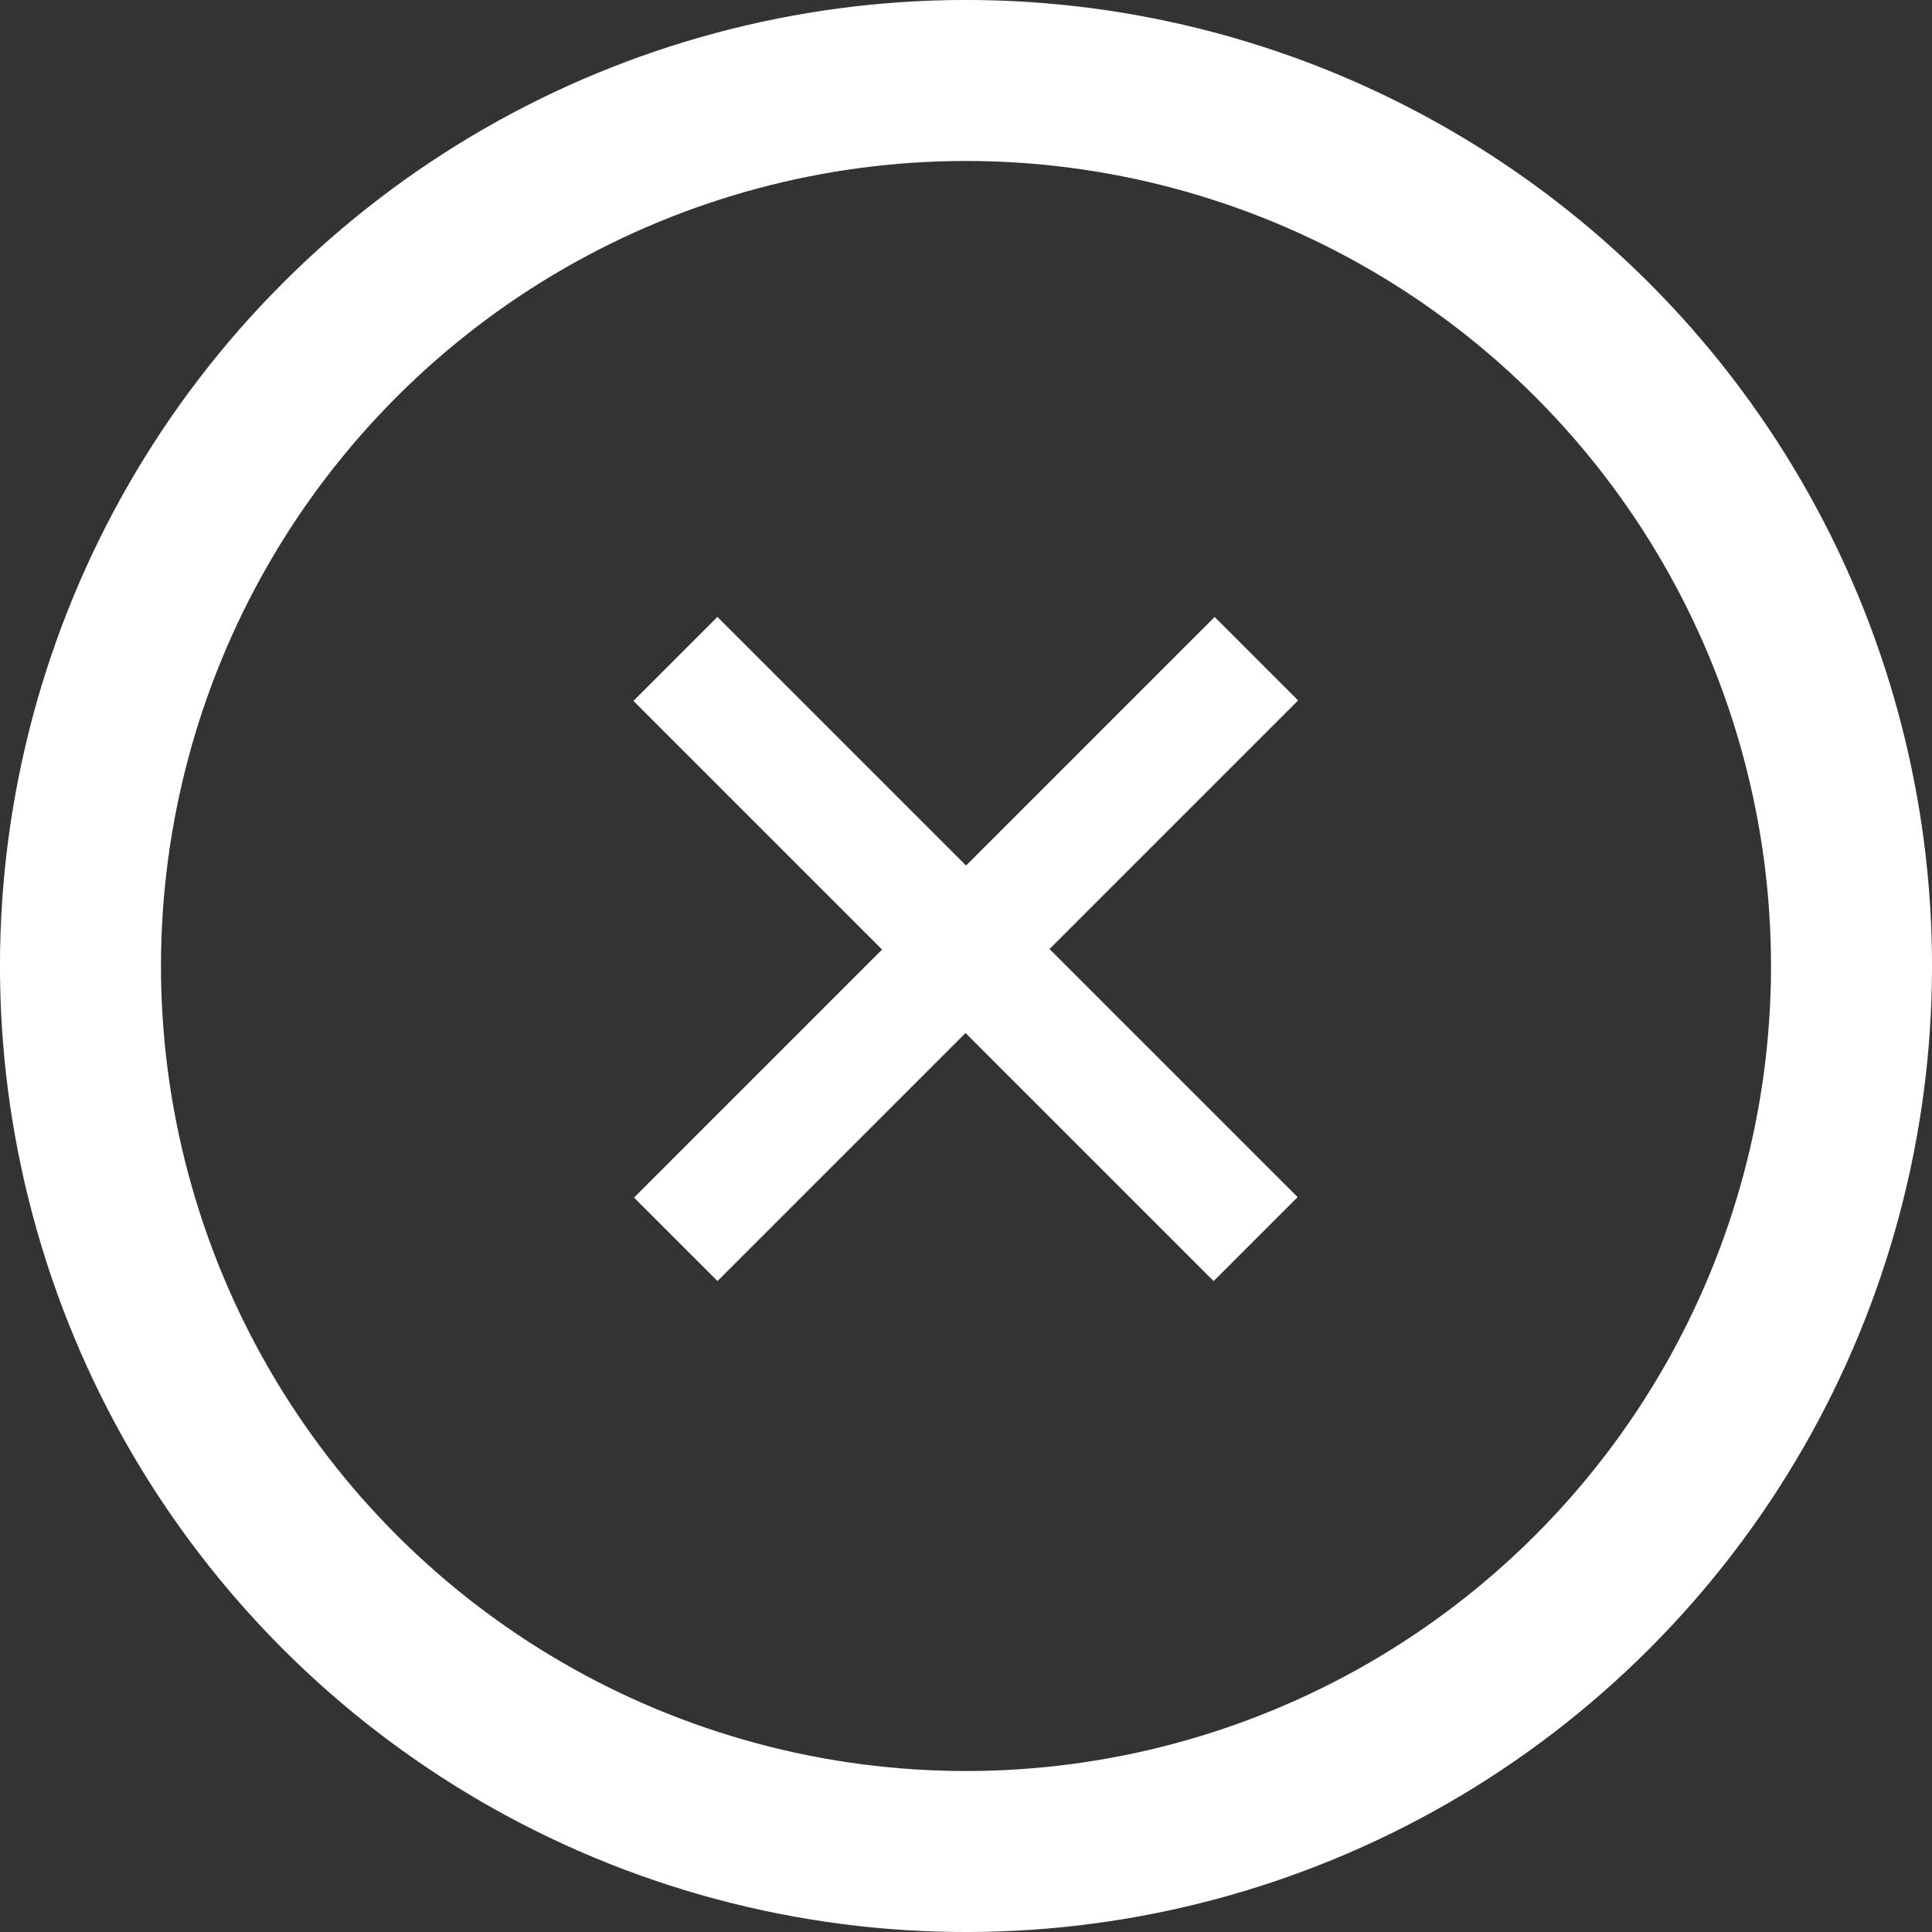 <?xml version="1.0" encoding="UTF-8"?>
<svg width="48px" height="48px" viewBox="0 0 48 48" version="1.1" xmlns="http://www.w3.org/2000/svg" xmlns:xlink="http://www.w3.org/1999/xlink">
    <rect x="0" y="0" width="48" height="48" fill="#333333" stroke="none"/>
    <g id="The-Dangers-of-Osteoporosis" stroke="none" stroke-width="1" fill="none" fill-rule="evenodd">
        <g id="carousel-close-button" transform="translate(-1151, -1480)" stroke="#FFFFFF">
            <g id="carousel" transform="translate(220, 1460)">
                <g id="close-Button" transform="translate(955, 44) rotate(-315) translate(-955, -44) translate(931, 20)">
                    <circle id="outer-circle" stroke-width="4" cx="24" cy="24" r="22"></circle>
                    <polygon id="inner-x" fill="#FFFFFF" points="22.736 33.4 22.736 24.685 14 24.685 14 22.734 22.736 22.734 22.736 14 24.669 14 24.669 22.734 33.386 22.734 33.386 24.685 24.669 24.685 24.669 33.4"></polygon>
                </g>
            </g>
        </g>
    </g>
</svg>